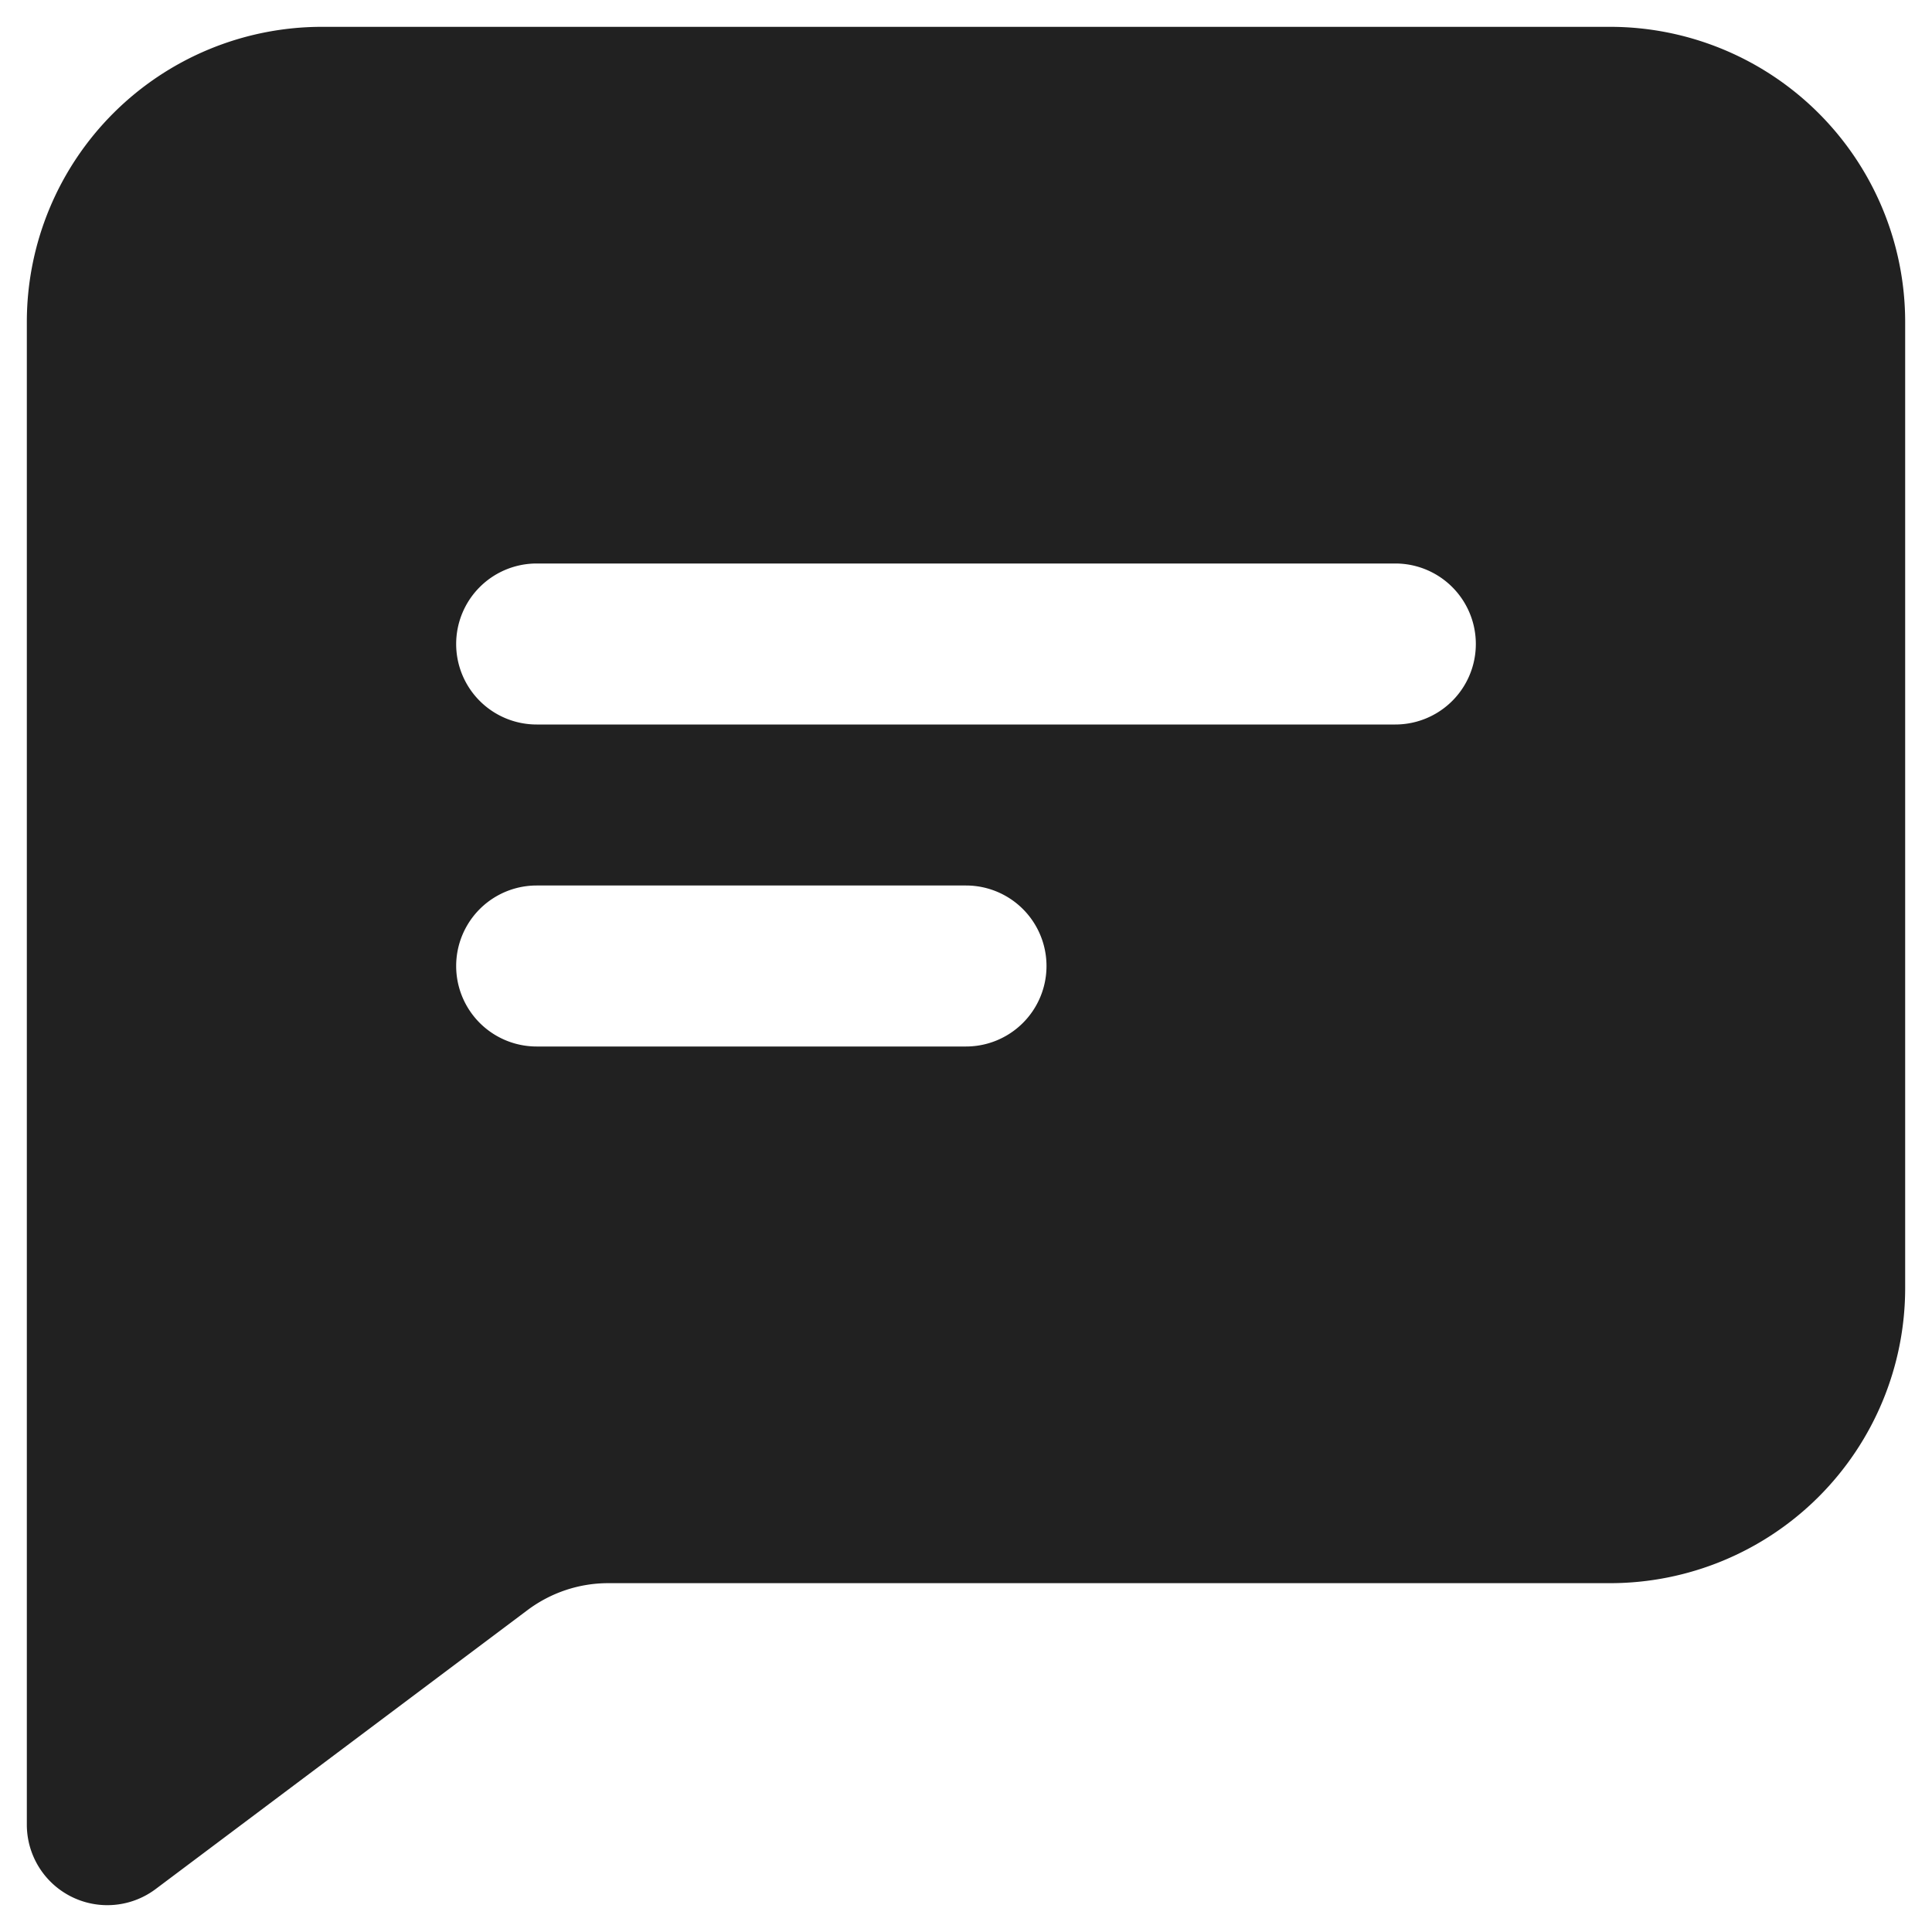 <svg xmlns="http://www.w3.org/2000/svg" width="18" height="18" fill="none" viewBox="0 0 18 18"><path fill="#212121" fill-rule="evenodd" d="M3 .25A2.75 2.75 0 0 0 .25 3v14a.75.75 0 0 0 1.2.6L4.916 15c.217-.162.48-.25.75-.25H15A2.75 2.75 0 0 0 17.75 12V3A2.75 2.75 0 0 0 15 .25H3ZM4.25 6A.75.75 0 0 1 5 5.25h8a.75.75 0 0 1 0 1.5H5A.75.75 0 0 1 4.25 6ZM5 8.25a.75.75 0 0 0 0 1.5h4a.75.75 0 1 0 0-1.5H5Z" clip-rule="evenodd"/></svg>